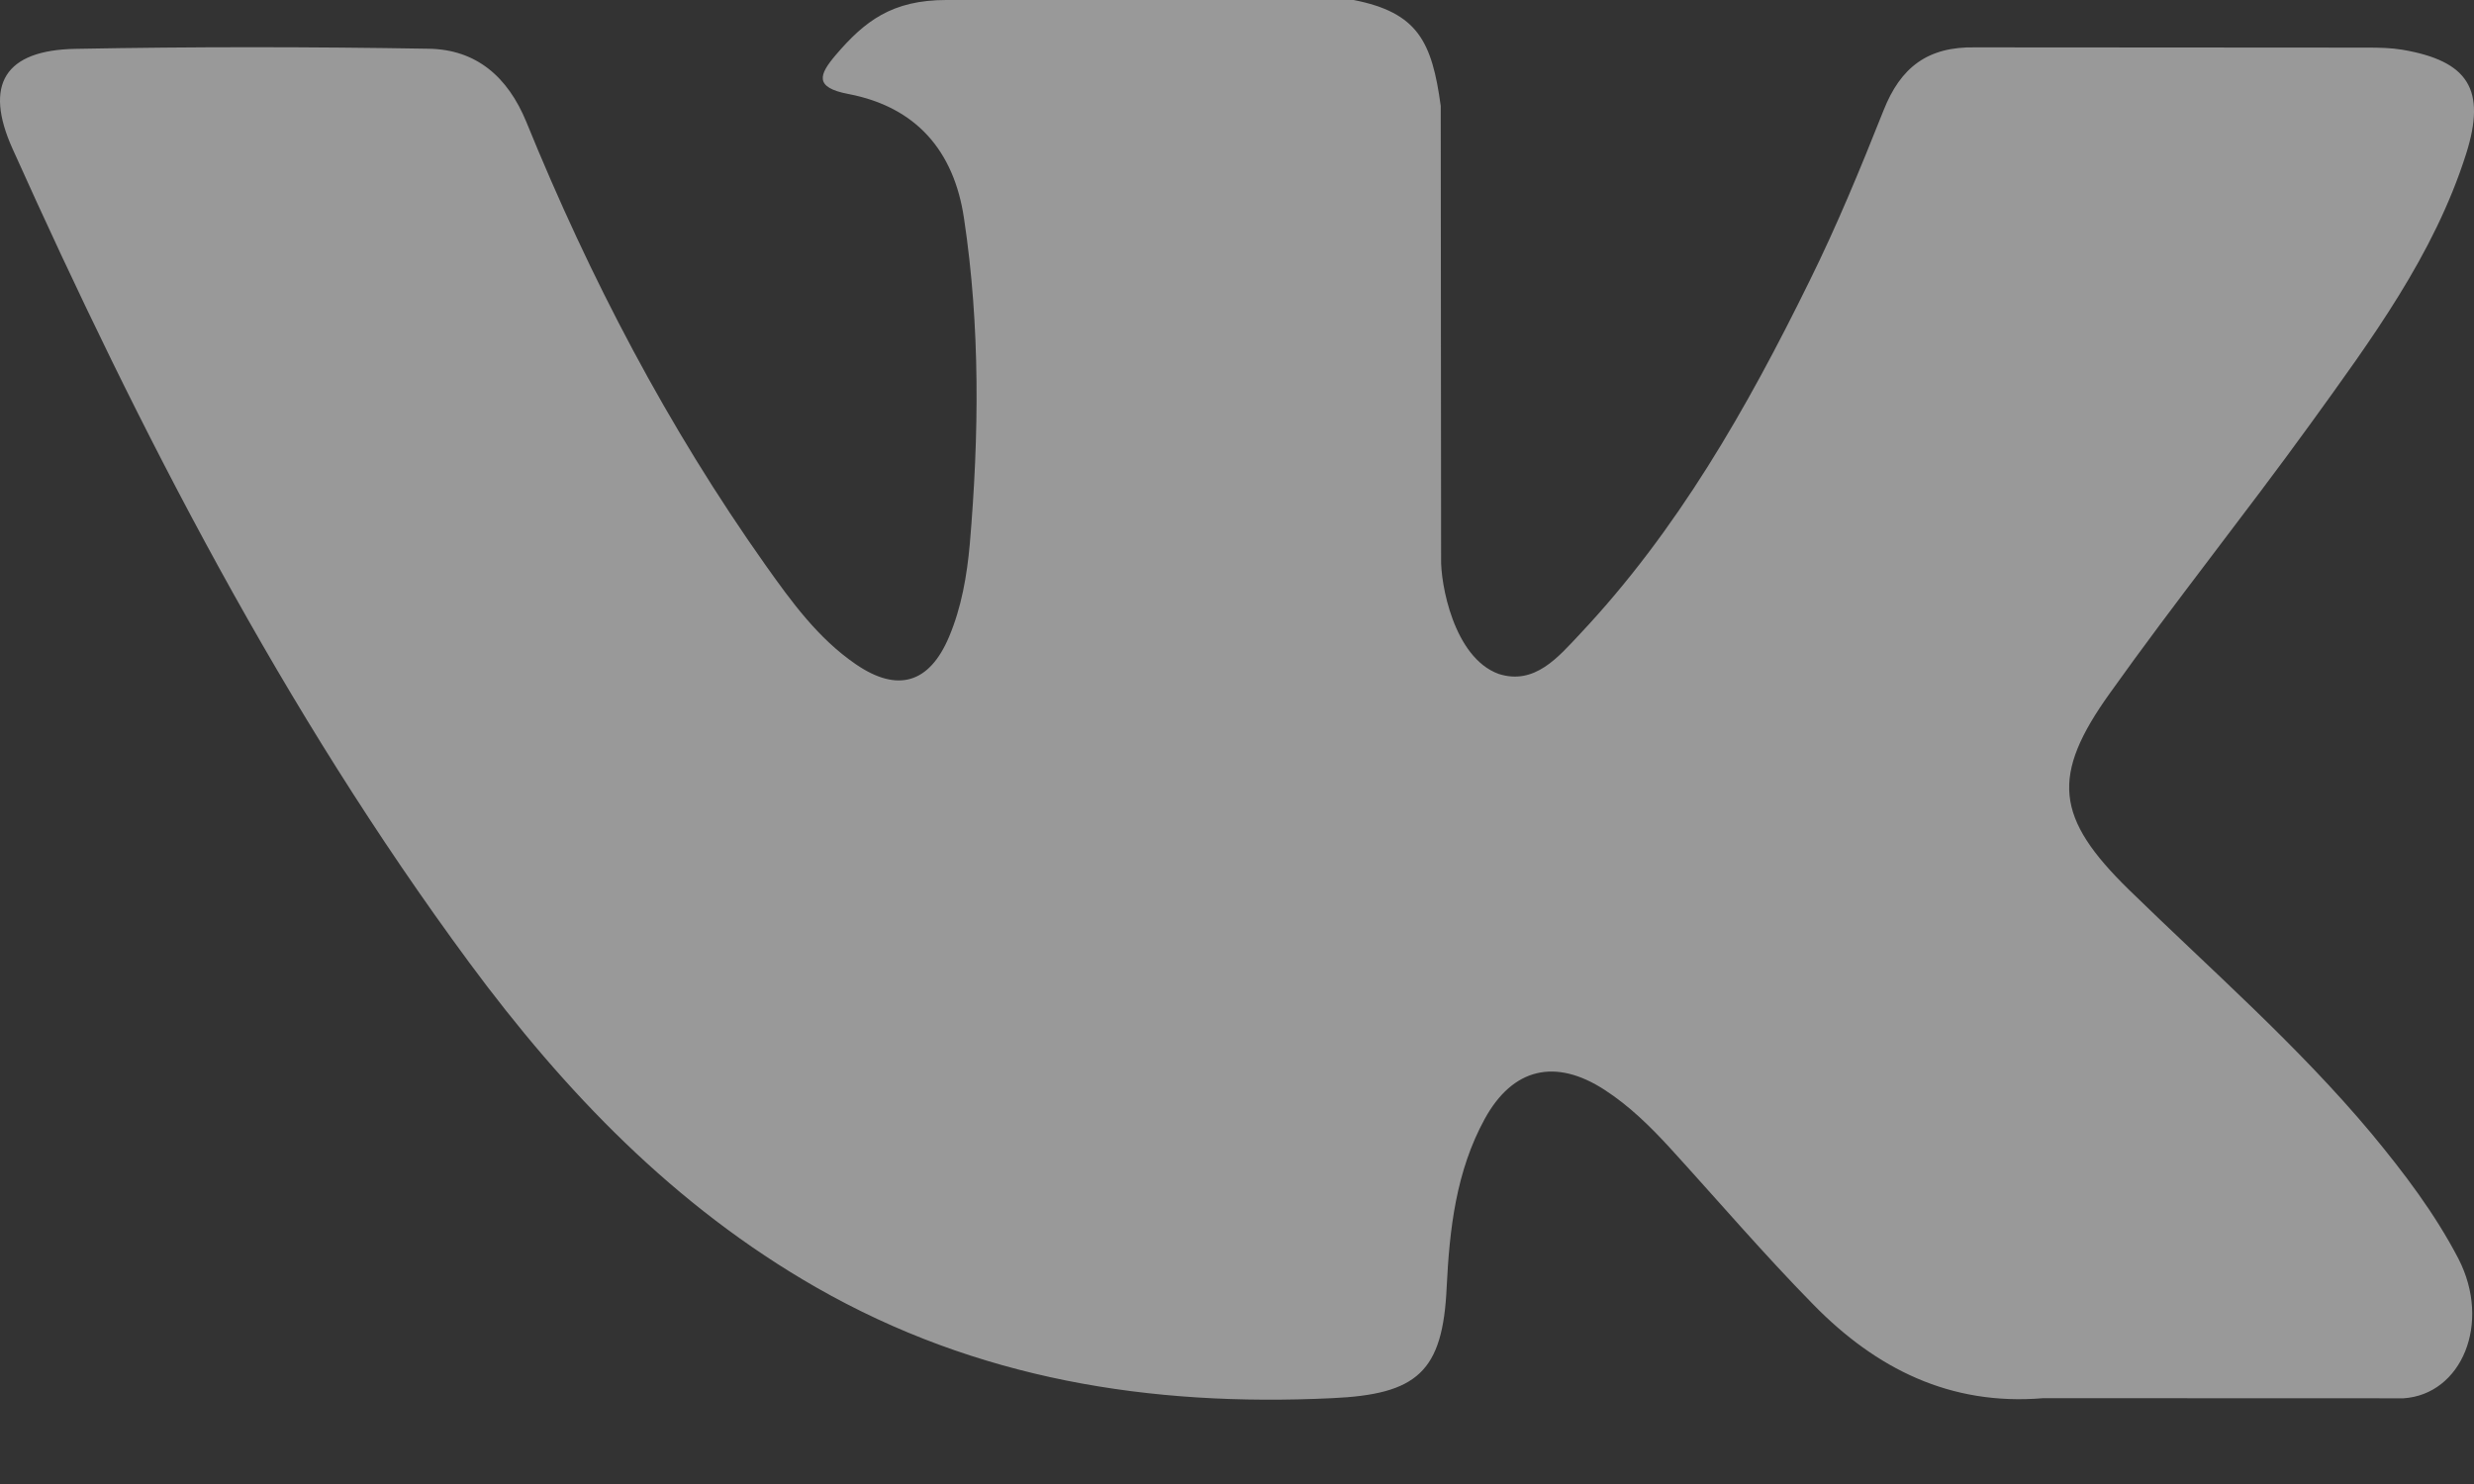 <svg width="20" height="12" viewBox="0 0 20 12" version="1.1" xmlns="http://www.w3.org/2000/svg" xmlns:xlink="http://www.w3.org/1999/xlink">
<rect x="0" y="0" width="20" height="12" fill="#333333" stroke="none"/>
<title>vk</title>
<desc>Created using Figma</desc>
<g id="Canvas" transform="translate(4013 -1600)">
<g id="vk">
<g id="XMLID 1">
<g id="XMLID 807">
<use xlink:href="#path0_fill" transform="translate(-4013 1600)" fill="#FFFFFF" fill-opacity="0.5"/>
</g>
</g>
</g>
</g>
<defs>
<path id="path0_fill" fill-rule="evenodd" d="M 17.213 7.197C 17.876 7.844 18.576 8.454 19.172 9.167C 19.434 9.484 19.683 9.811 19.874 10.178C 20.143 10.701 19.899 11.276 19.43 11.307L 16.517 11.306C 15.765 11.369 15.166 11.066 14.662 10.552C 14.258 10.141 13.885 9.704 13.497 9.279C 13.338 9.106 13.171 8.942 12.972 8.813C 12.575 8.555 12.229 8.634 12.002 9.049C 11.771 9.471 11.718 9.938 11.695 10.408C 11.664 11.094 11.457 11.275 10.768 11.306C 9.295 11.376 7.897 11.153 6.598 10.41C 5.454 9.755 4.566 8.83 3.793 7.783C 2.289 5.745 1.136 3.505 0.101 1.202C -0.132 0.683 0.038 0.405 0.611 0.395C 1.561 0.377 2.512 0.378 3.463 0.394C 3.85 0.399 4.105 0.621 4.255 0.986C 4.769 2.25 5.398 3.453 6.188 4.569C 6.398 4.865 6.613 5.162 6.918 5.371C 7.256 5.603 7.513 5.526 7.672 5.15C 7.773 4.911 7.817 4.654 7.84 4.398C 7.915 3.519 7.925 2.641 7.793 1.765C 7.712 1.218 7.404 0.864 6.858 0.76C 6.58 0.707 6.621 0.604 6.756 0.445C 6.99 0.171 7.211 -8.82359e-08 7.65 -8.82359e-08L 10.943 -8.82359e-08C 11.461 0.102 11.576 0.335 11.647 0.857L 11.65 4.515C 11.644 4.716 11.751 5.316 12.114 5.449C 12.406 5.544 12.598 5.312 12.772 5.127C 13.56 4.29 14.123 3.301 14.626 2.277C 14.849 1.827 15.041 1.36 15.227 0.892C 15.364 0.546 15.581 0.375 15.971 0.383L 19.14 0.385C 19.234 0.385 19.329 0.387 19.42 0.402C 19.954 0.493 20.101 0.723 19.936 1.245C 19.676 2.063 19.17 2.745 18.676 3.43C 18.147 4.161 17.582 4.867 17.058 5.603C 16.576 6.275 16.615 6.613 17.213 7.197Z"/>
</defs>
</svg>
